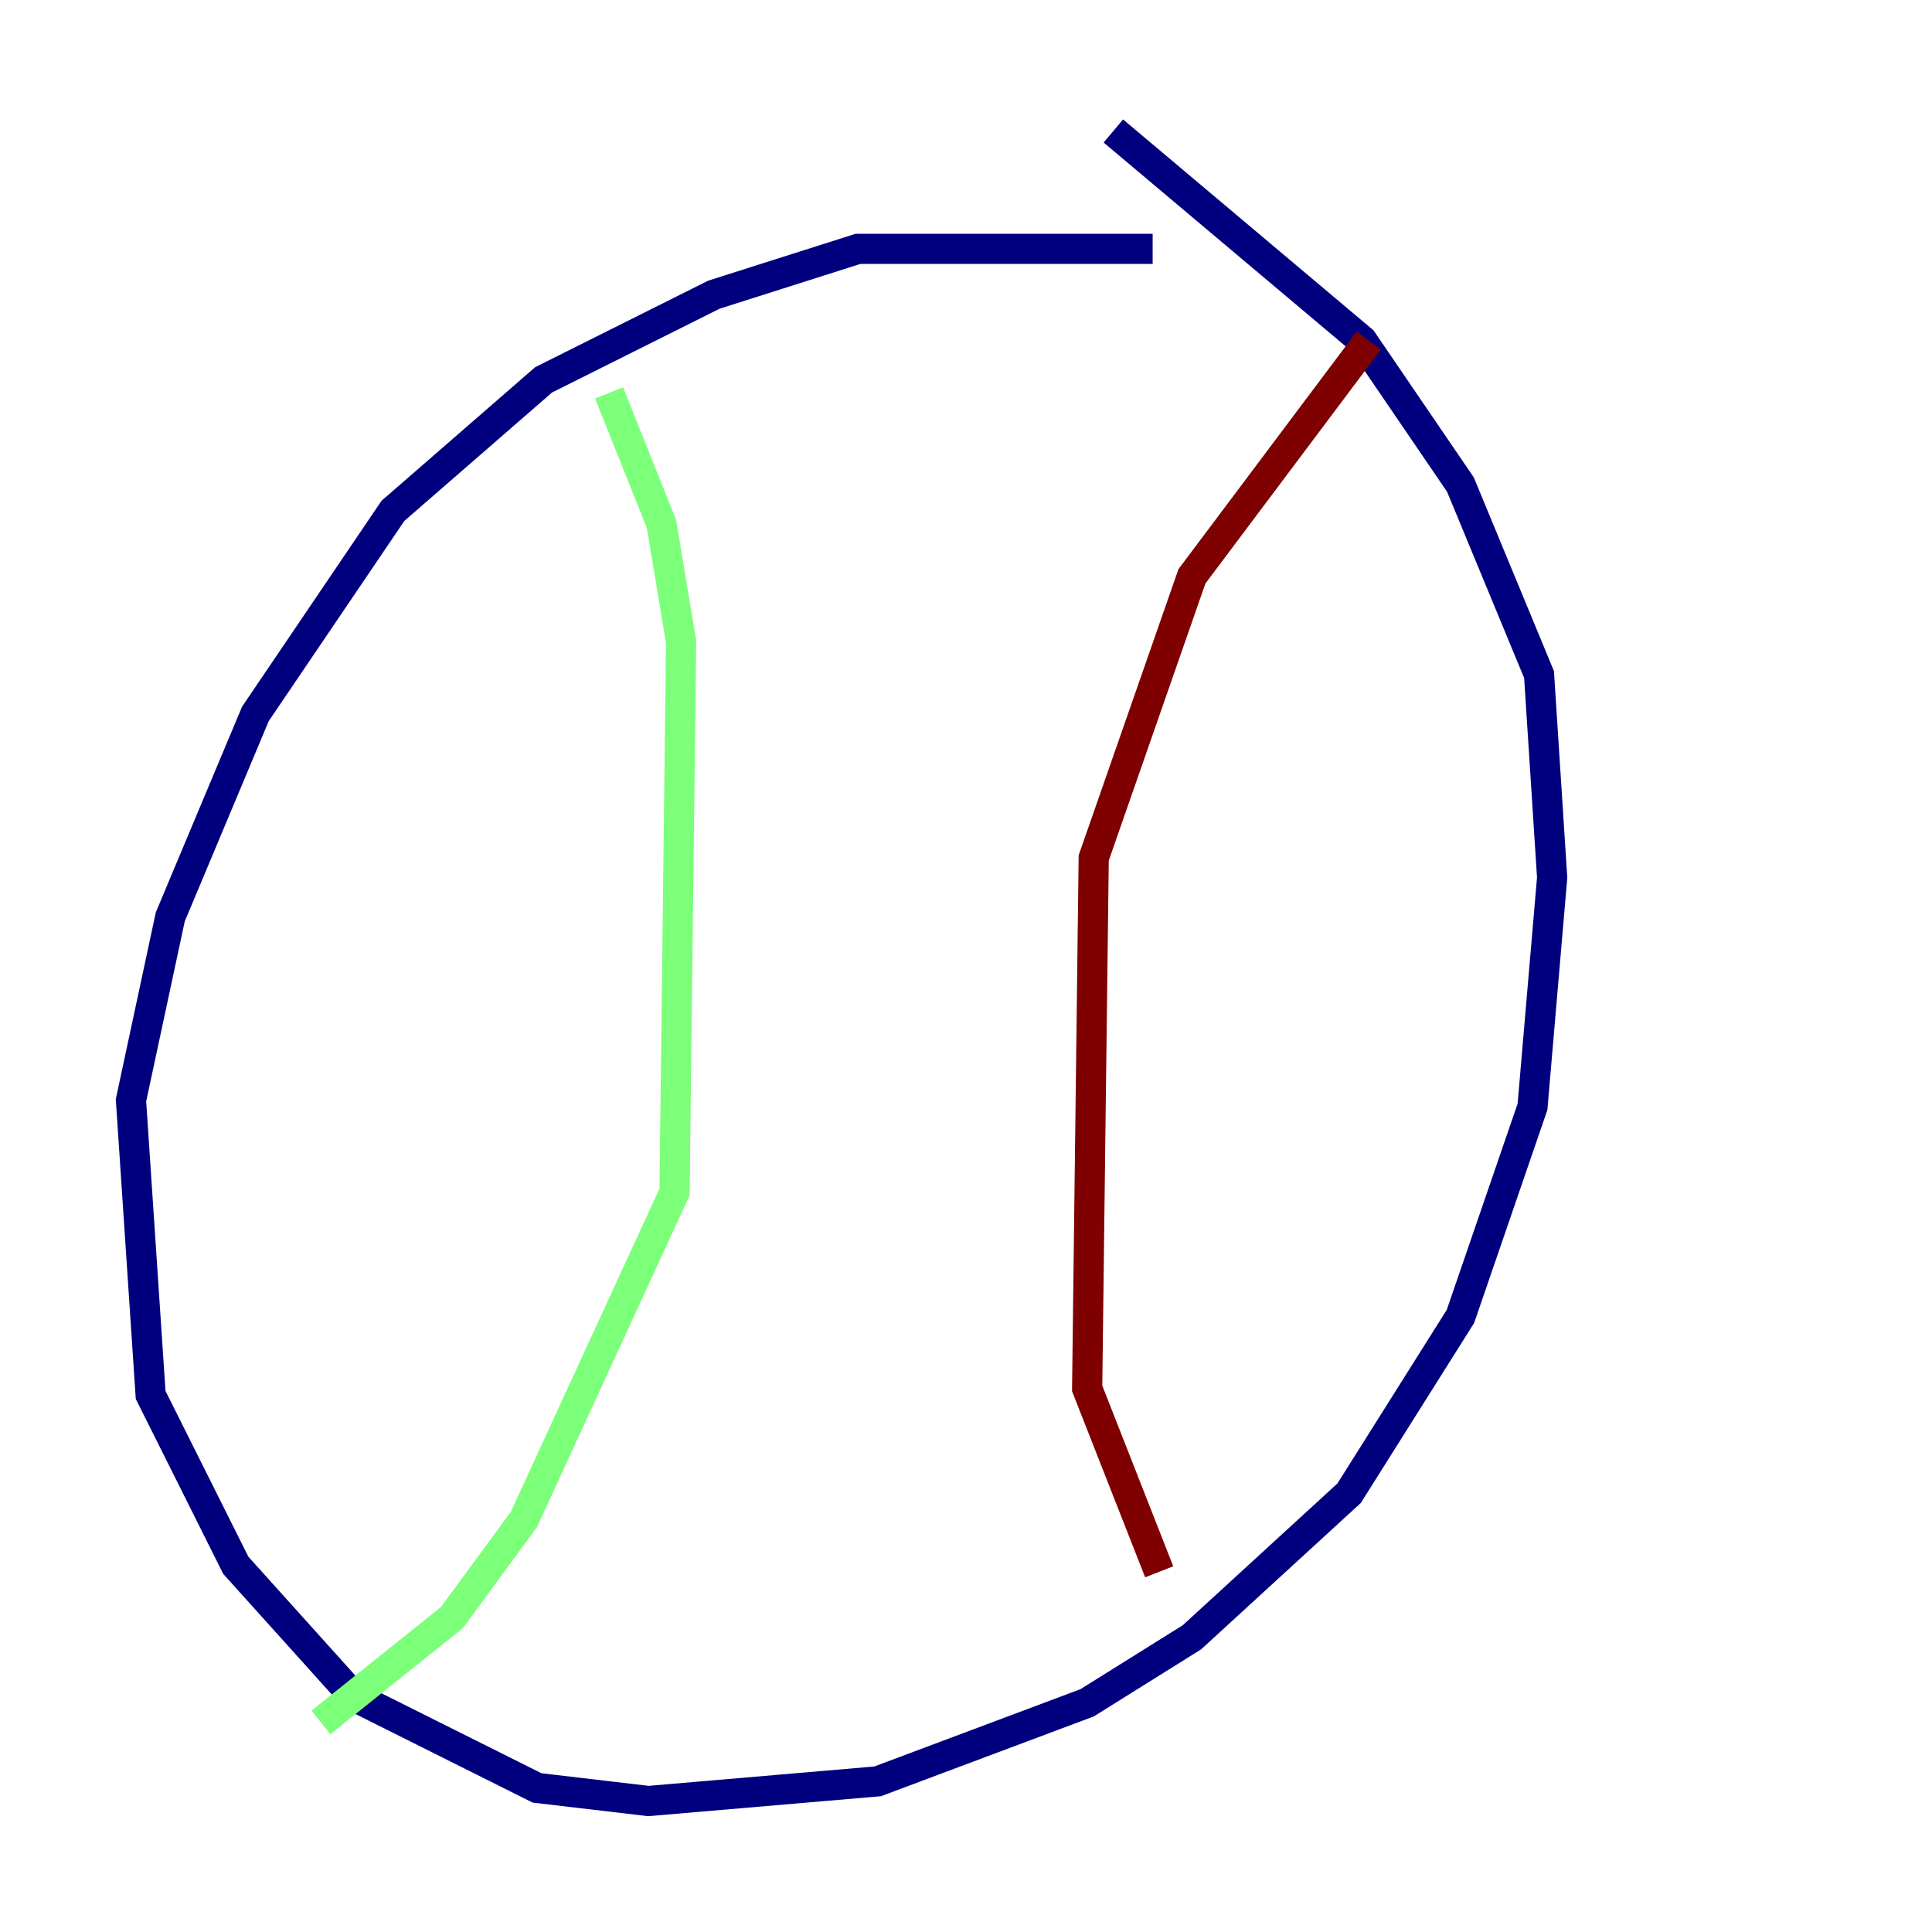 <?xml version="1.0" encoding="utf-8" ?>
<svg baseProfile="tiny" height="128" version="1.2" viewBox="0,0,128,128" width="128" xmlns="http://www.w3.org/2000/svg" xmlns:ev="http://www.w3.org/2001/xml-events" xmlns:xlink="http://www.w3.org/1999/xlink"><defs /><polyline fill="none" points="76.366,16.488 56.841,16.488 47.295,19.525 36.014,25.166 26.034,33.844 16.922,47.295 11.281,60.746 8.678,72.895 9.98,92.42 15.62,103.702 23.43,112.38 35.58,118.454 42.956,119.322 58.142,118.02 72.027,112.814 78.969,108.475 89.383,98.929 96.759,87.214 101.532,73.329 102.834,58.142 101.966,44.691 96.759,32.108 90.251,22.563 73.763,8.678" stroke="#00007f" stroke-width="2" /><polyline fill="none" points="40.352,26.034 43.824,34.712 45.125,42.522 44.691,78.969 34.712,100.664 29.939,107.173 21.261,114.115" stroke="#7cff79" stroke-width="2" /><polyline fill="none" points="90.685,22.563 78.969,38.183 72.461,56.841 72.027,91.986 76.8,104.136" stroke="#7f0000" stroke-width="2" /></svg>